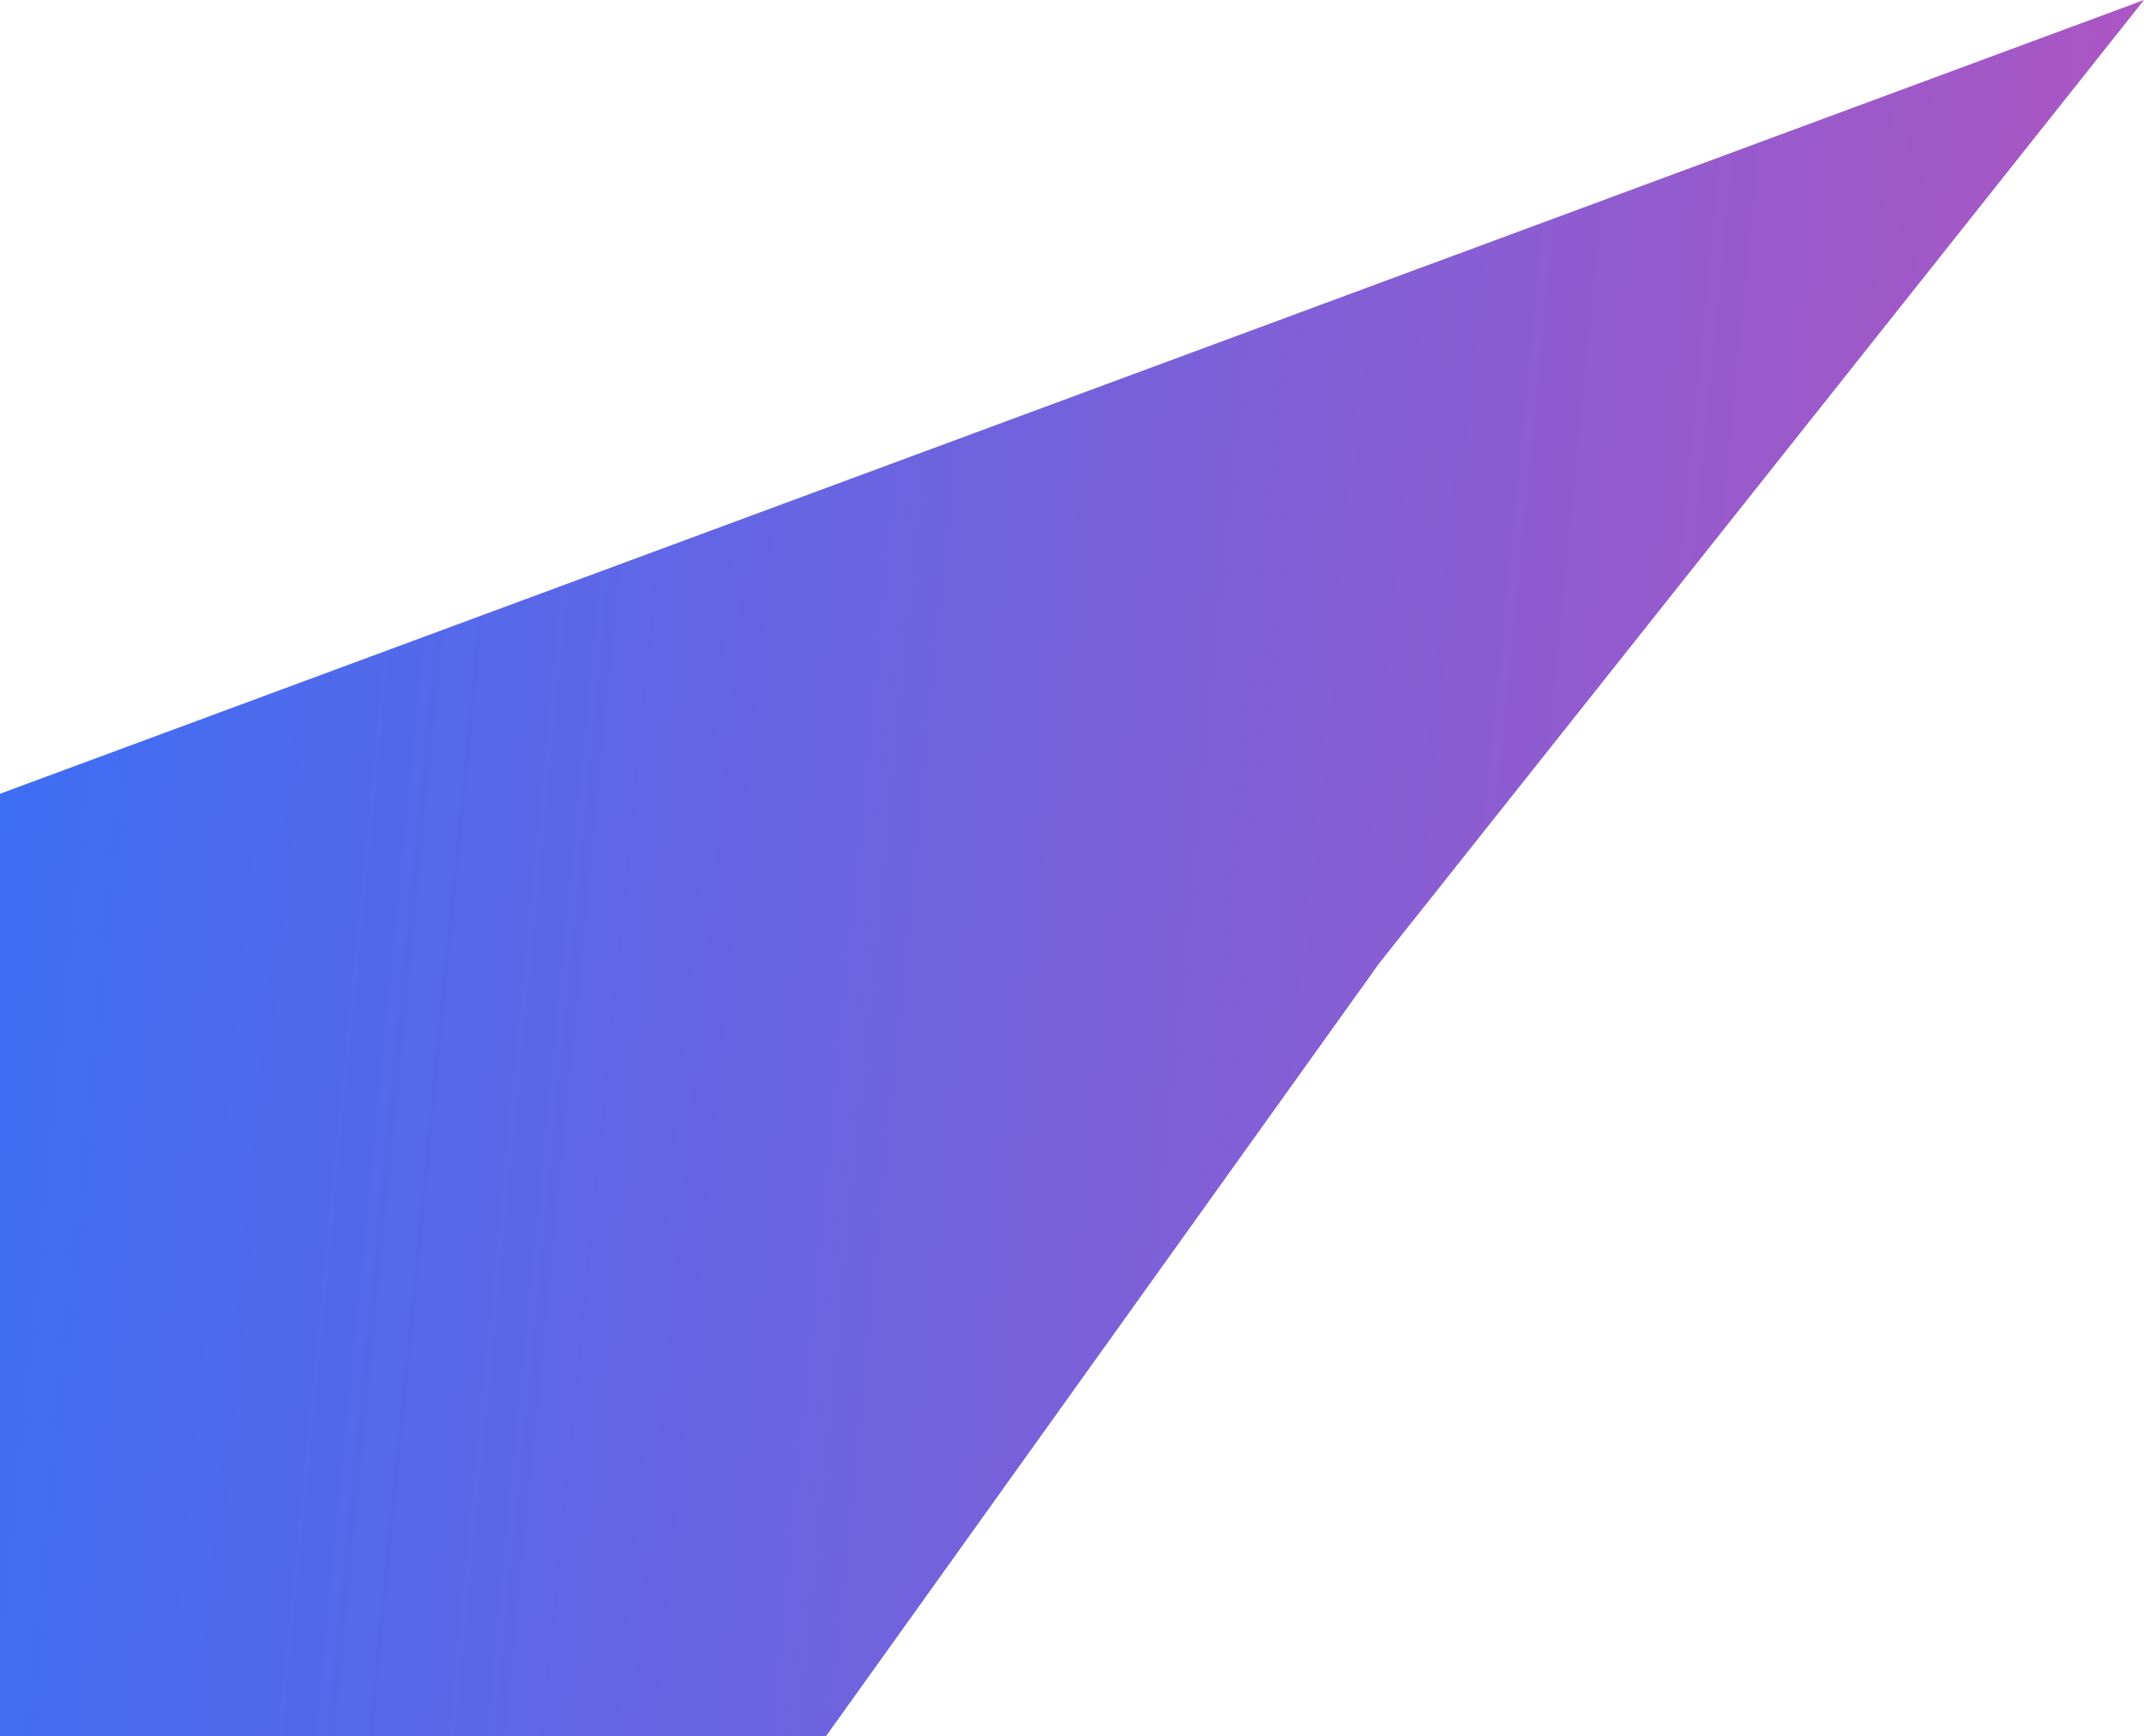 <svg xmlns="http://www.w3.org/2000/svg" xmlns:xlink="http://www.w3.org/1999/xlink" width="1553.238" height="1257.761" viewBox="0 0 1553.238 1257.761">
  <defs>
    <linearGradient id="linear-gradient" x1="-0.125" y1="0.41" x2="1" y2="0.5" gradientUnits="objectBoundingBox">
      <stop offset="0" stop-color="#145ffb"/>
      <stop offset="1" stop-color="#a63fb9"/>
    </linearGradient>
  </defs>
  <path id="Path_1539" data-name="Path 1539" d="M0,354.212,1553.238-220.761,999.275,476.874,598.312,1037H0Z" transform="translate(0 220.761)" opacity="0.886" fill="url(#linear-gradient)"/>
</svg>
